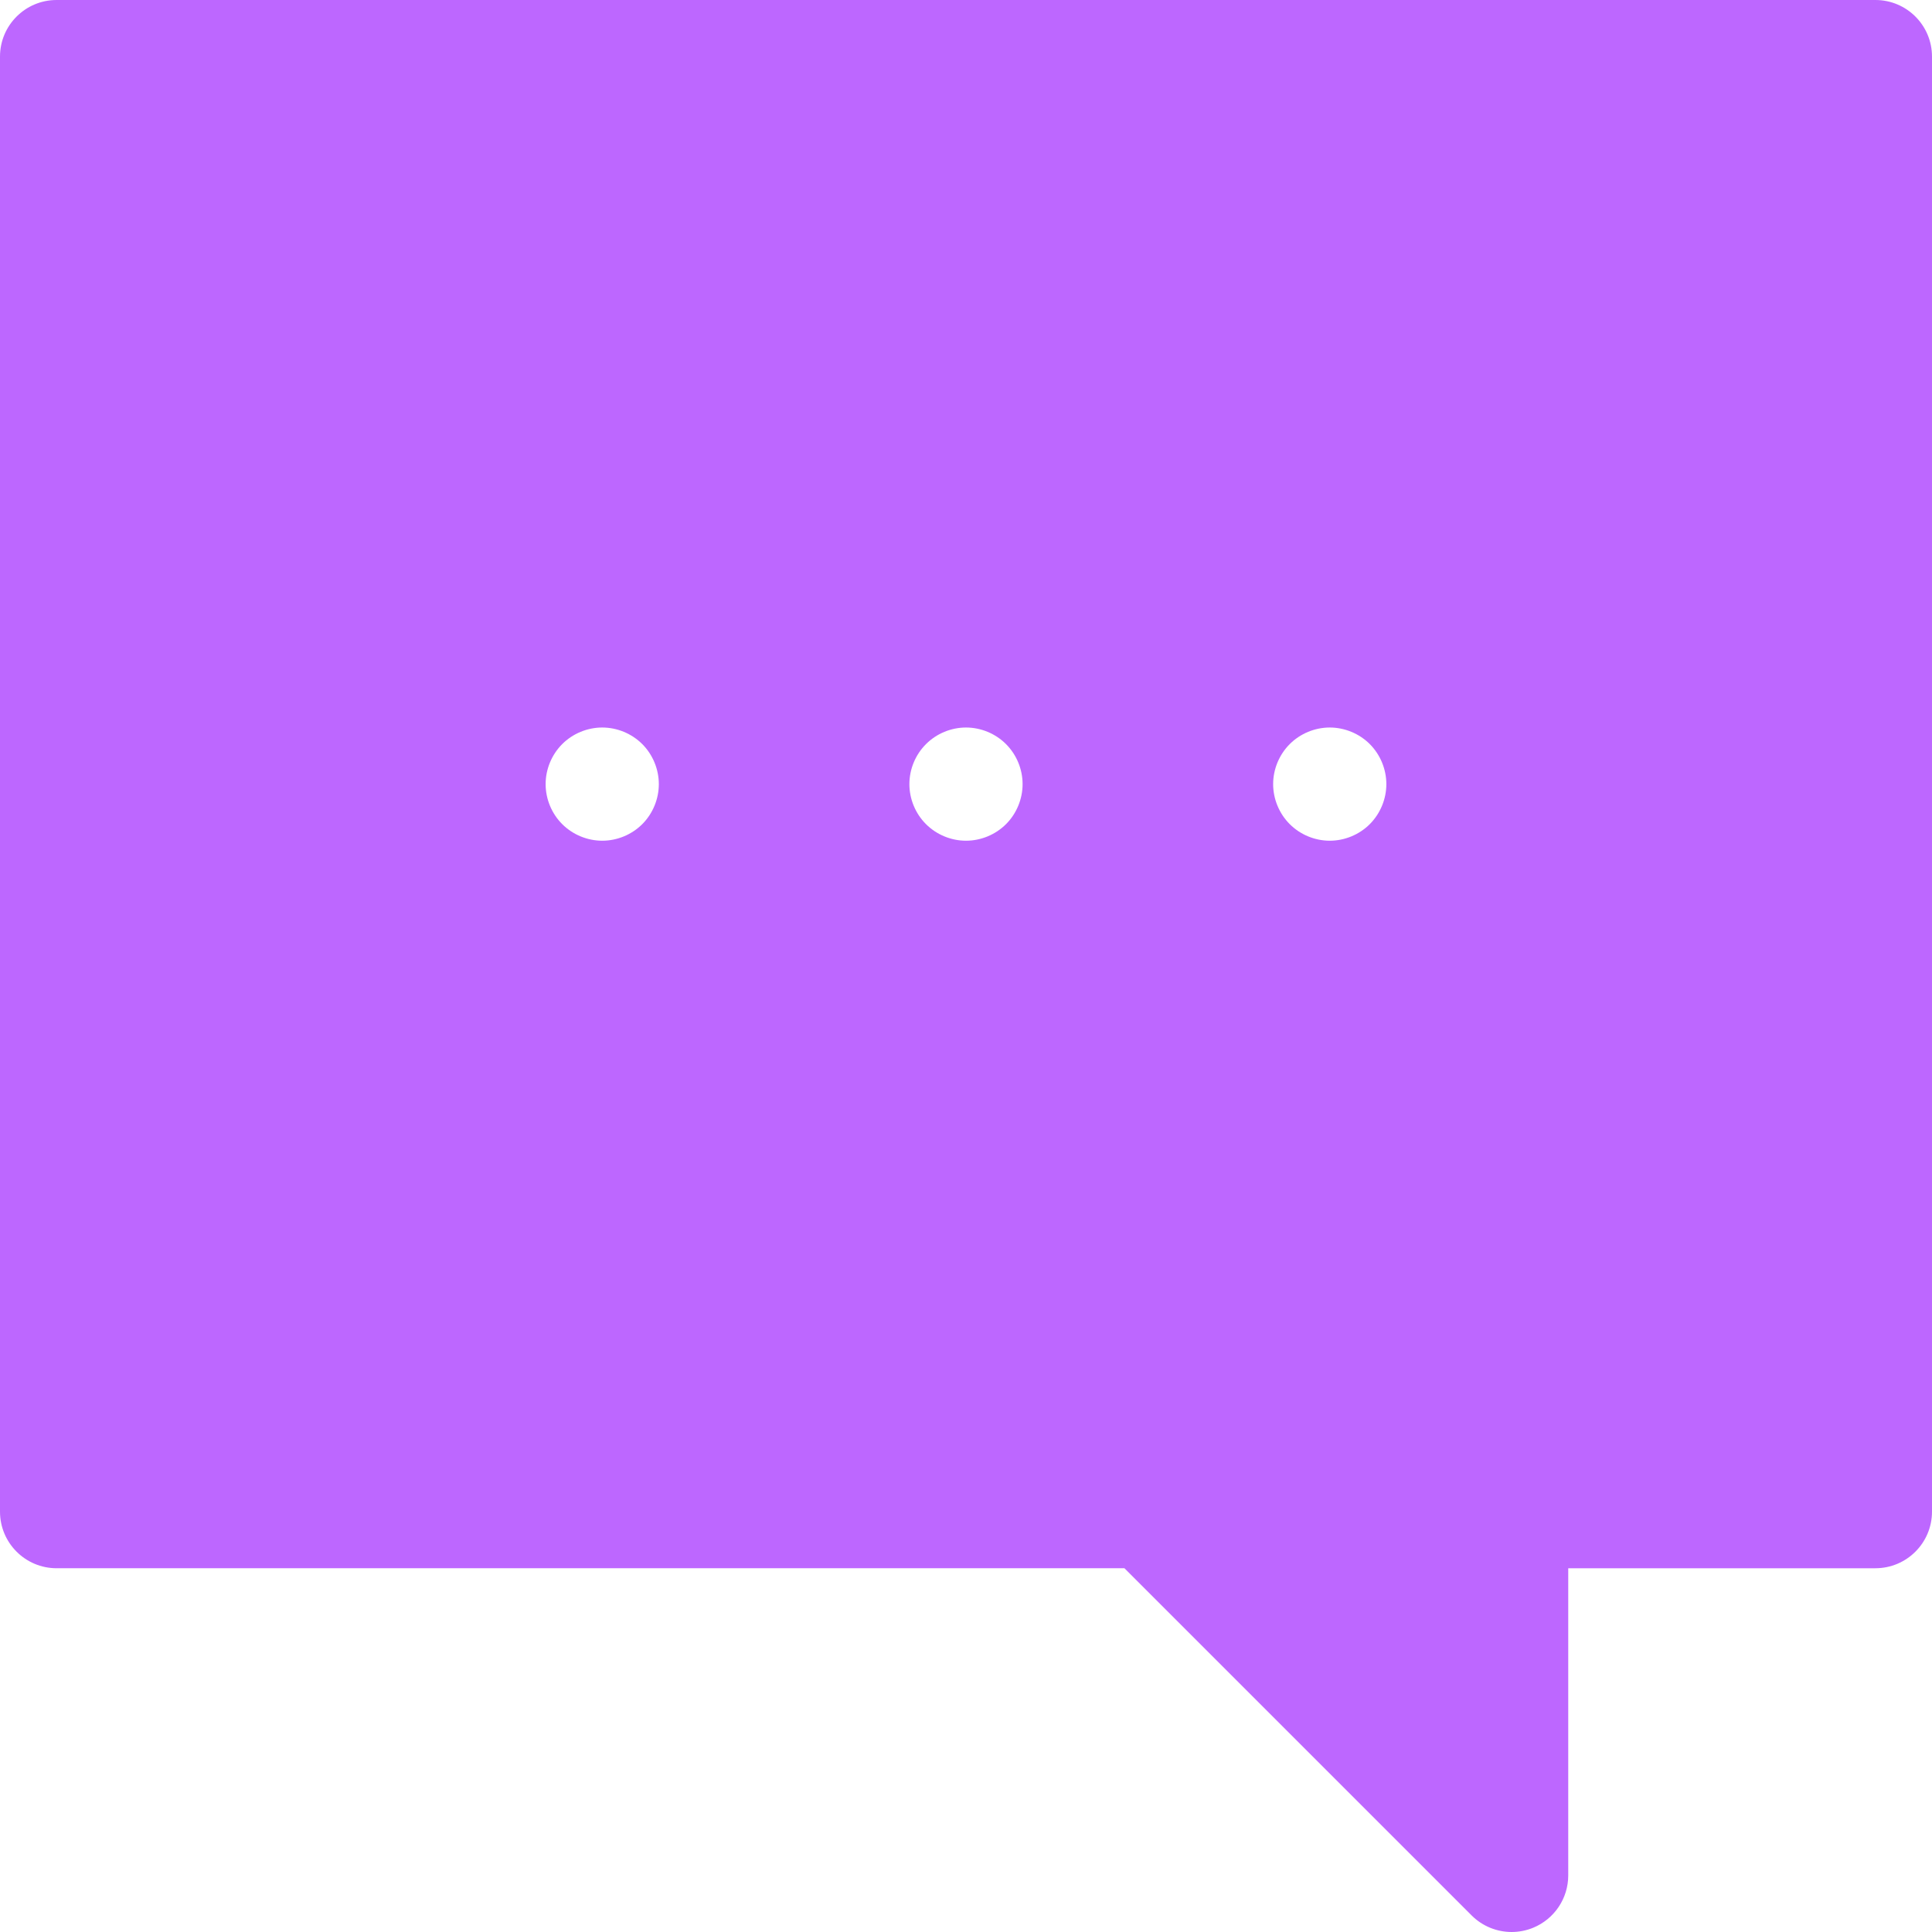<?xml version="1.0"?>
<svg xmlns="http://www.w3.org/2000/svg" xmlns:xlink="http://www.w3.org/1999/xlink" version="1.1" id="Capa_1" x="0px" y="0px" viewBox="0 0 512 512" style="enable-background:new 0 0 512 512;" xml:space="preserve" width="512px" height="512px"><g transform="matrix(-1 0 0 1 512 0)"><g>
	<g>
		<path d="M497,0H15C6.716,0,0,6.716,0,15v385.601c0,8.284,6.716,15,15,15h81.4V497c0,6.066,3.654,11.537,9.26,13.858    c1.855,0.769,3.805,1.142,5.737,1.142c3.903,0,7.74-1.523,10.609-4.394l92.007-92.006H497c8.284,0,15-6.716,15-15V15    C512,6.716,505.284,0,497,0z M170.204,218.408c-2.79,2.791-6.66,4.391-10.601,4.391c-3.95,0-7.82-1.6-10.61-4.391    c-2.789-2.8-4.39-6.66-4.39-10.609c0-3.95,1.601-7.811,4.39-10.61c2.79-2.79,6.66-4.39,10.61-4.39c3.94,0,7.811,1.6,10.601,4.39    c2.8,2.8,4.399,6.66,4.399,10.61C174.603,211.748,173.004,215.608,170.204,218.408z M266.603,218.408    c-2.79,2.791-6.66,4.391-10.6,4.391c-3.95,0-7.82-1.6-10.61-4.391c-2.79-2.789-4.39-6.66-4.39-10.609c0-3.95,1.6-7.811,4.39-10.6    c2.79-2.801,6.66-4.4,10.61-4.4c3.94,0,7.81,1.6,10.6,4.4c2.8,2.789,4.4,6.649,4.4,10.6    C271.004,211.748,269.403,215.619,266.603,218.408z M363.004,218.408c-2.79,2.791-6.66,4.391-10.601,4.391    c-3.949,0-7.819-1.6-10.609-4.391c-2.79-2.789-4.391-6.66-4.391-10.609c0-3.95,1.601-7.811,4.391-10.61    c2.79-2.79,6.66-4.39,10.609-4.39c3.941,0,7.811,1.6,10.601,4.39c2.8,2.8,4.399,6.66,4.399,10.61    C367.403,211.748,365.804,215.619,363.004,218.408z" data-original="#000000" class="active-path" data-old_color="#000000" fill="#BD67FF"/>
	</g>
</g></g> </svg>
